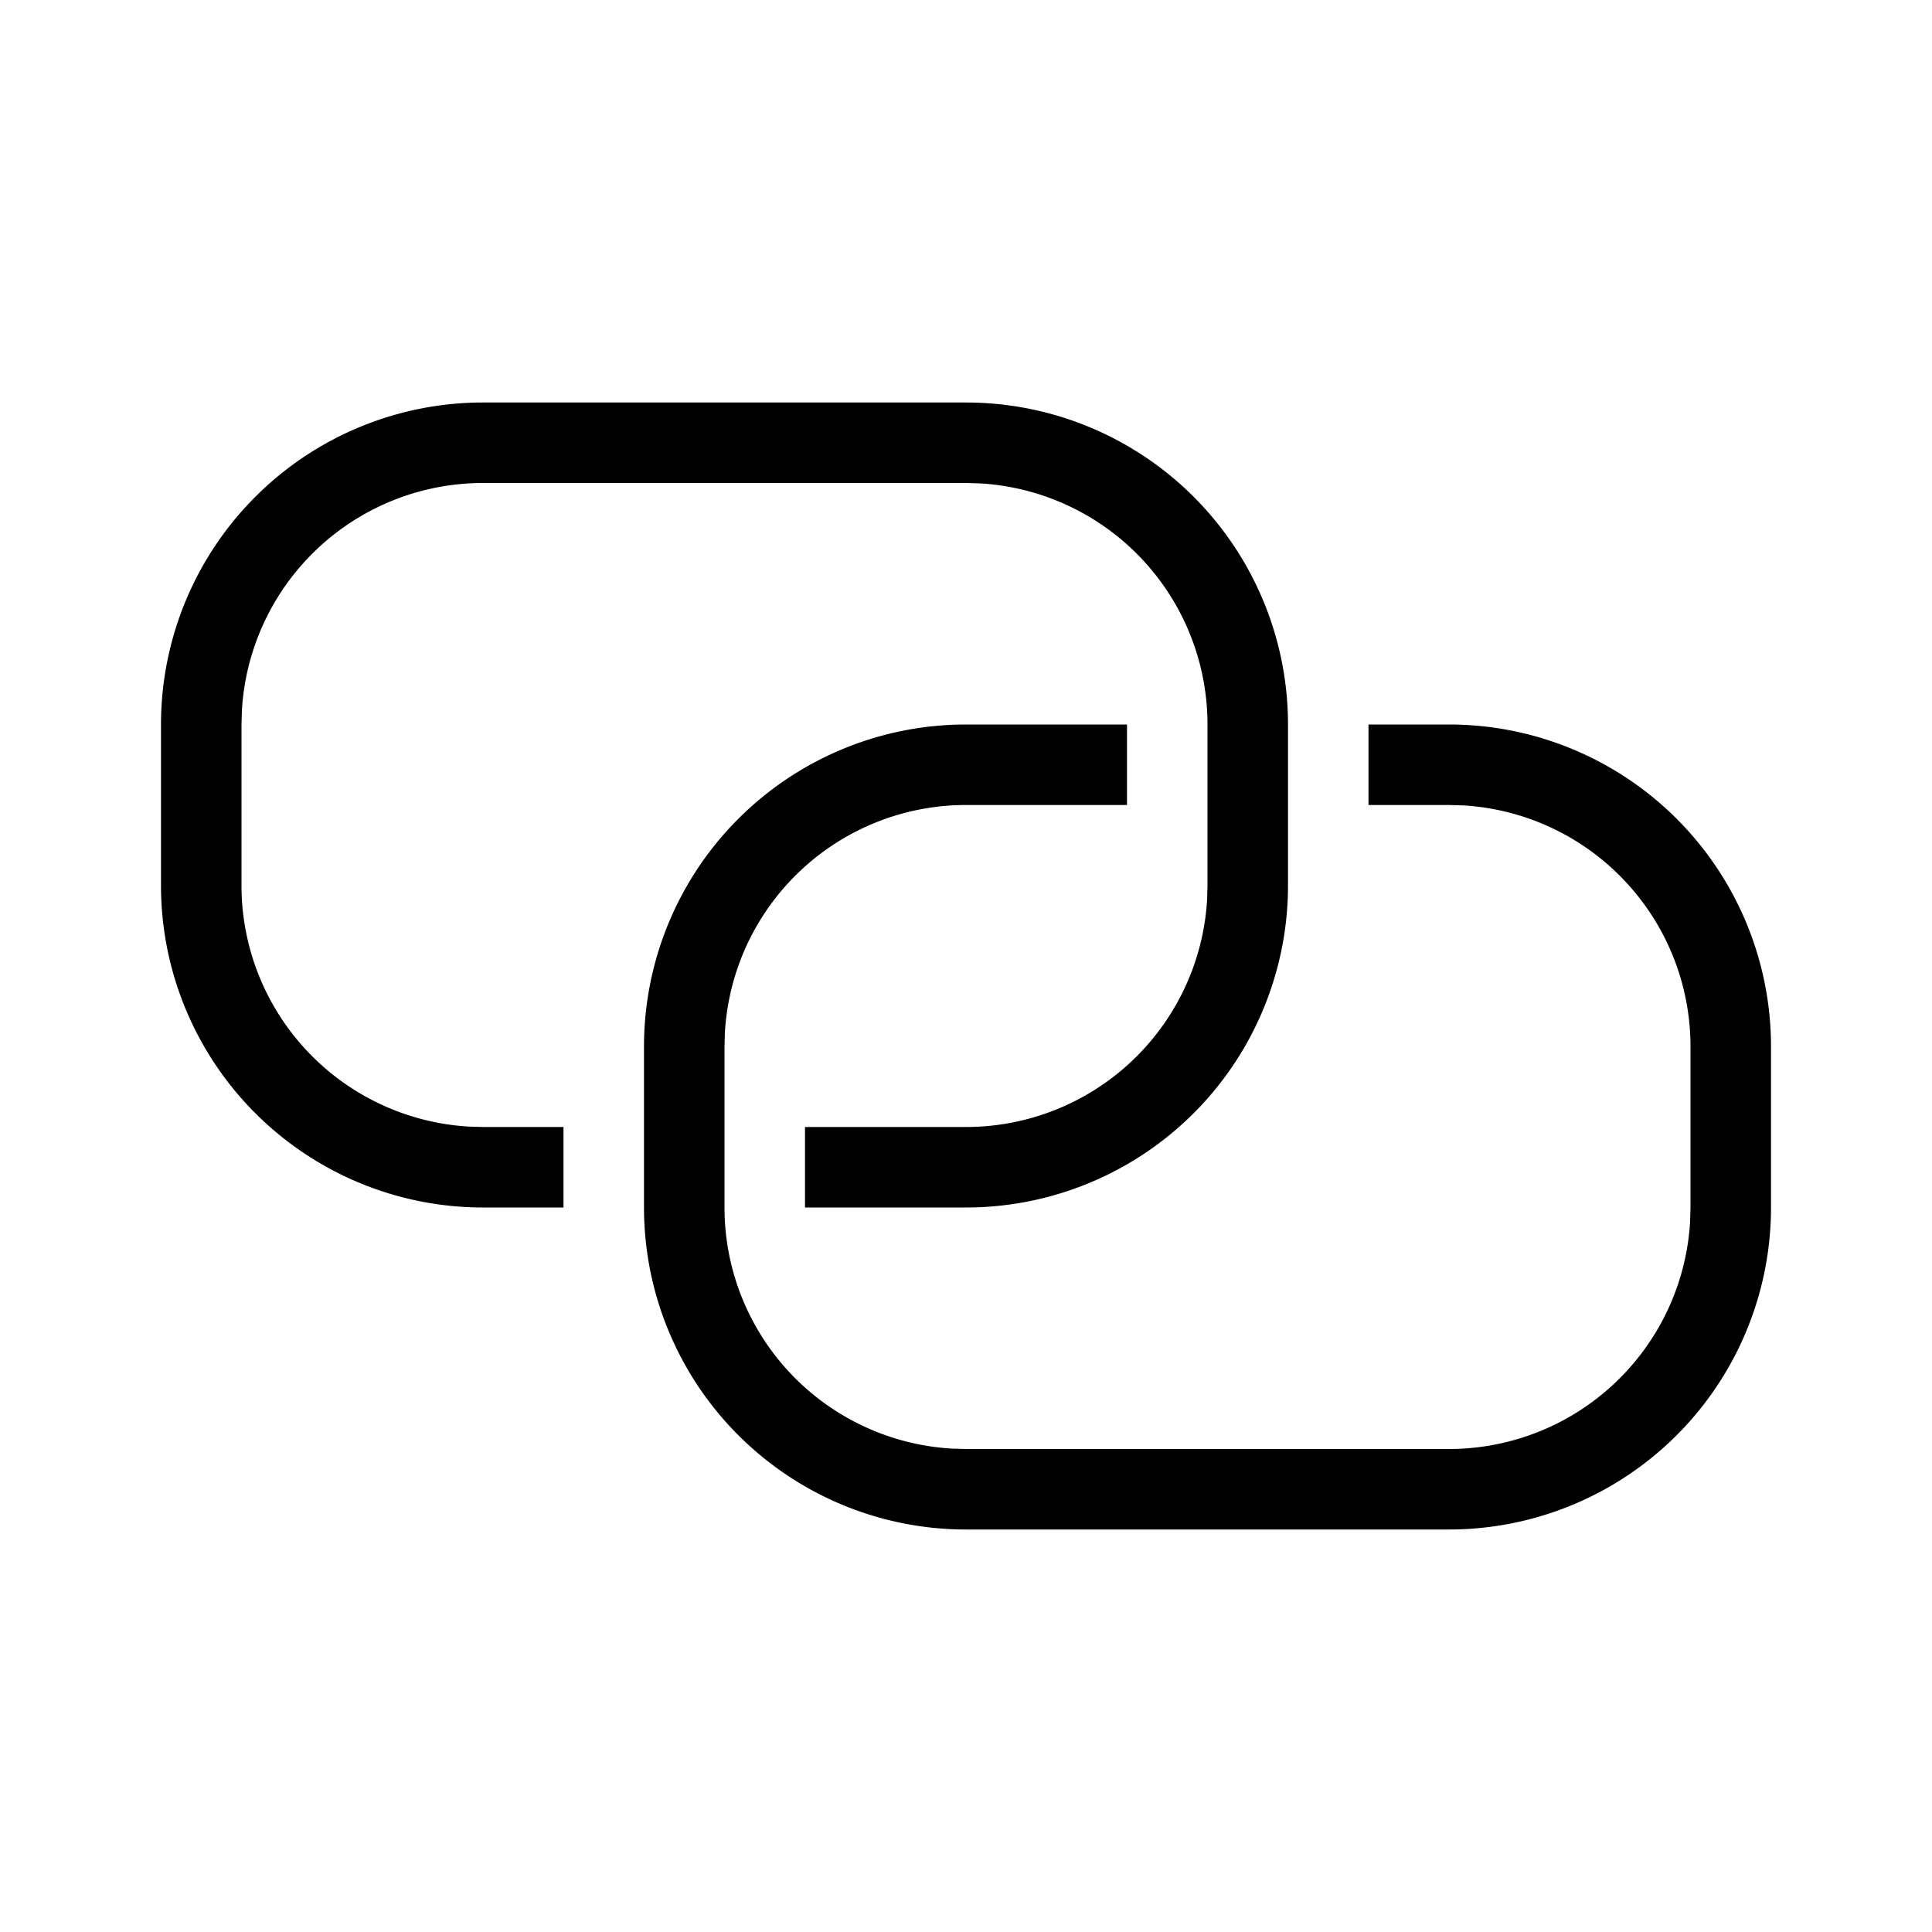<svg xmlns="http://www.w3.org/2000/svg" width="24" height="24"><path d="M14 9v1h-2a3 3 0 00-2.995 2.824L9 13v2a3 3 0 002.824 2.995L12 18h6a3 3 0 002.995-2.824L21 15v-2a3 3 0 00-2.824-2.995L18 10h-1V9h1a4 4 0 014 4v2a4 4 0 01-4 4h-6a4 4 0 01-4-4v-2a4 4 0 014-4h2zm-2-4a4 4 0 014 4v2a4 4 0 01-4 4h-2v-1h2a3 3 0 002.995-2.824L15 11V9a3 3 0 00-2.824-2.995L12 6H6a3 3 0 00-2.995 2.824L3 9v2a3 3 0 002.824 2.995L6 14h1v1H6a4 4 0 01-4-4V9a4 4 0 014-4h6z"/></svg>